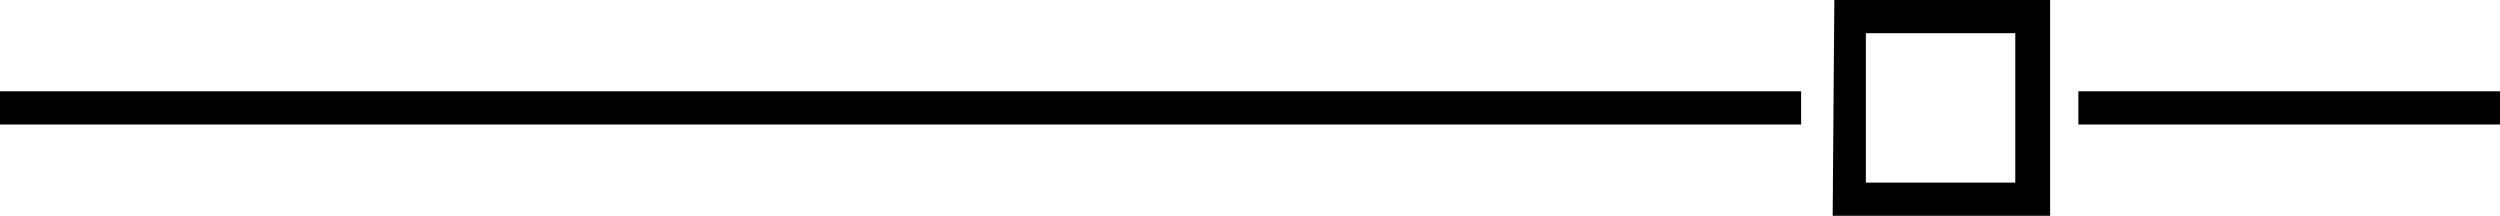 <?xml version="1.0" encoding="utf-8"?>
<!-- Generator: Adobe Illustrator 21.1.0, SVG Export Plug-In . SVG Version: 6.00 Build 0)  -->
<svg version="1.1" id="Layer_1" xmlns="http://www.w3.org/2000/svg" xmlns:xlink="http://www.w3.org/1999/xlink" x="0px" y="0px"
	 viewBox="0 0 150.6 13" style="enable-background:new 0 0 150.6 13;" xml:space="preserve">
<style type="text/css">
	.st0{fill:#010101;}
</style>
<g>
	<polyline class="st0" points="125.2,7.5 150.6,7.5 150.6,5.5 125.2,5.5 	"/>
	<polyline class="st0" points="0,7.5 108.5,7.5 108.5,5.5 0,5.5 	"/>
	<path class="st0" d="M112.4,11V2h9v9H112.4 M110.4,13h13.1V0h-13L110.4,13L110.4,13z"/>
</g>
</svg>
